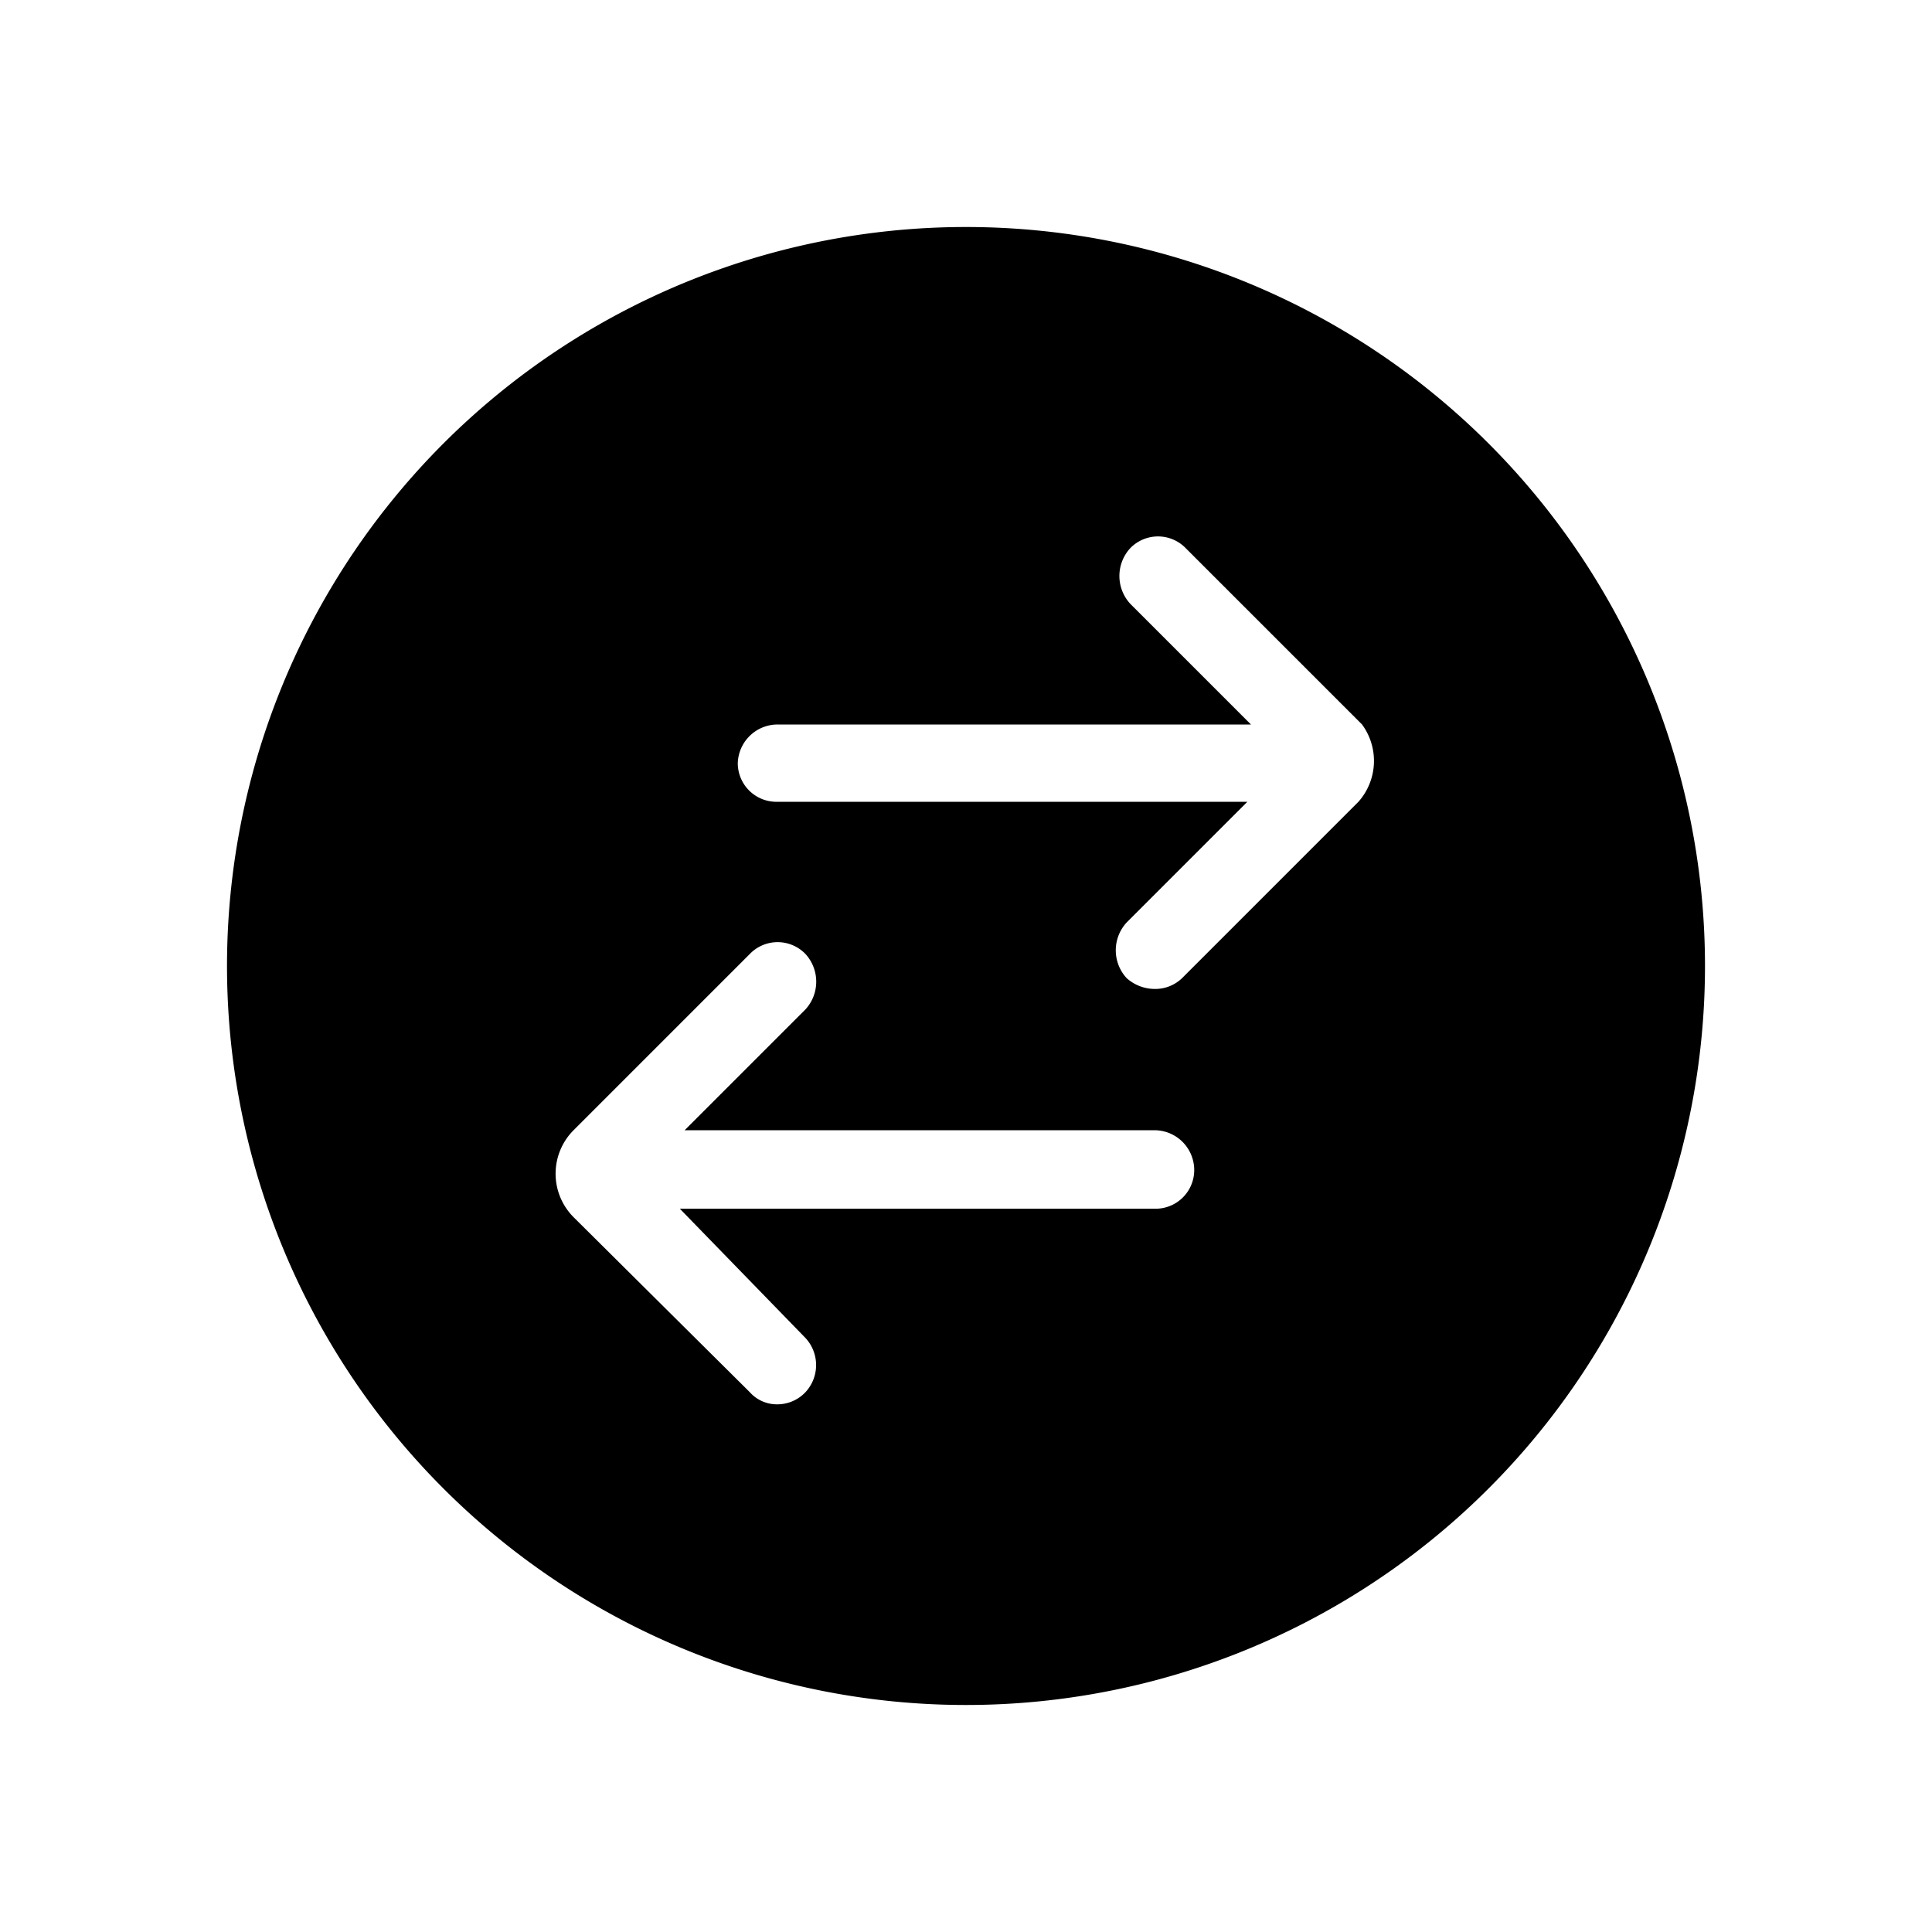 <svg xmlns="http://www.w3.org/2000/svg" viewBox="0 0 16 16"><path d="M8 1.88A6.12 6.12 0 1 0 14.12 8 6.12 6.12 0 0 0 8 1.88zm-1.33 9.2a.33.33 0 0 1 0 .45.32.32 0 0 1-.23.1.3.3 0 0 1-.23-.1l-1.46-1.45a.51.51 0 0 1 0-.72L6.21 7.9a.32.32 0 0 1 .46 0 .34.34 0 0 1 0 .46l-1 1h3.89a.33.33 0 0 1 .33.33.32.32 0 0 1-.33.32H5.63zm4.58-4.44L9.79 8.1a.32.32 0 0 1-.23.09.35.35 0 0 1-.23-.09.34.34 0 0 1 0-.46l1-1H6.44a.32.32 0 0 1-.33-.32.33.33 0 0 1 .33-.32h3.92l-1-1a.34.34 0 0 1 0-.46.32.32 0 0 1 .46 0L11.28 6a.51.51 0 0 1-.03.64z"/></svg>